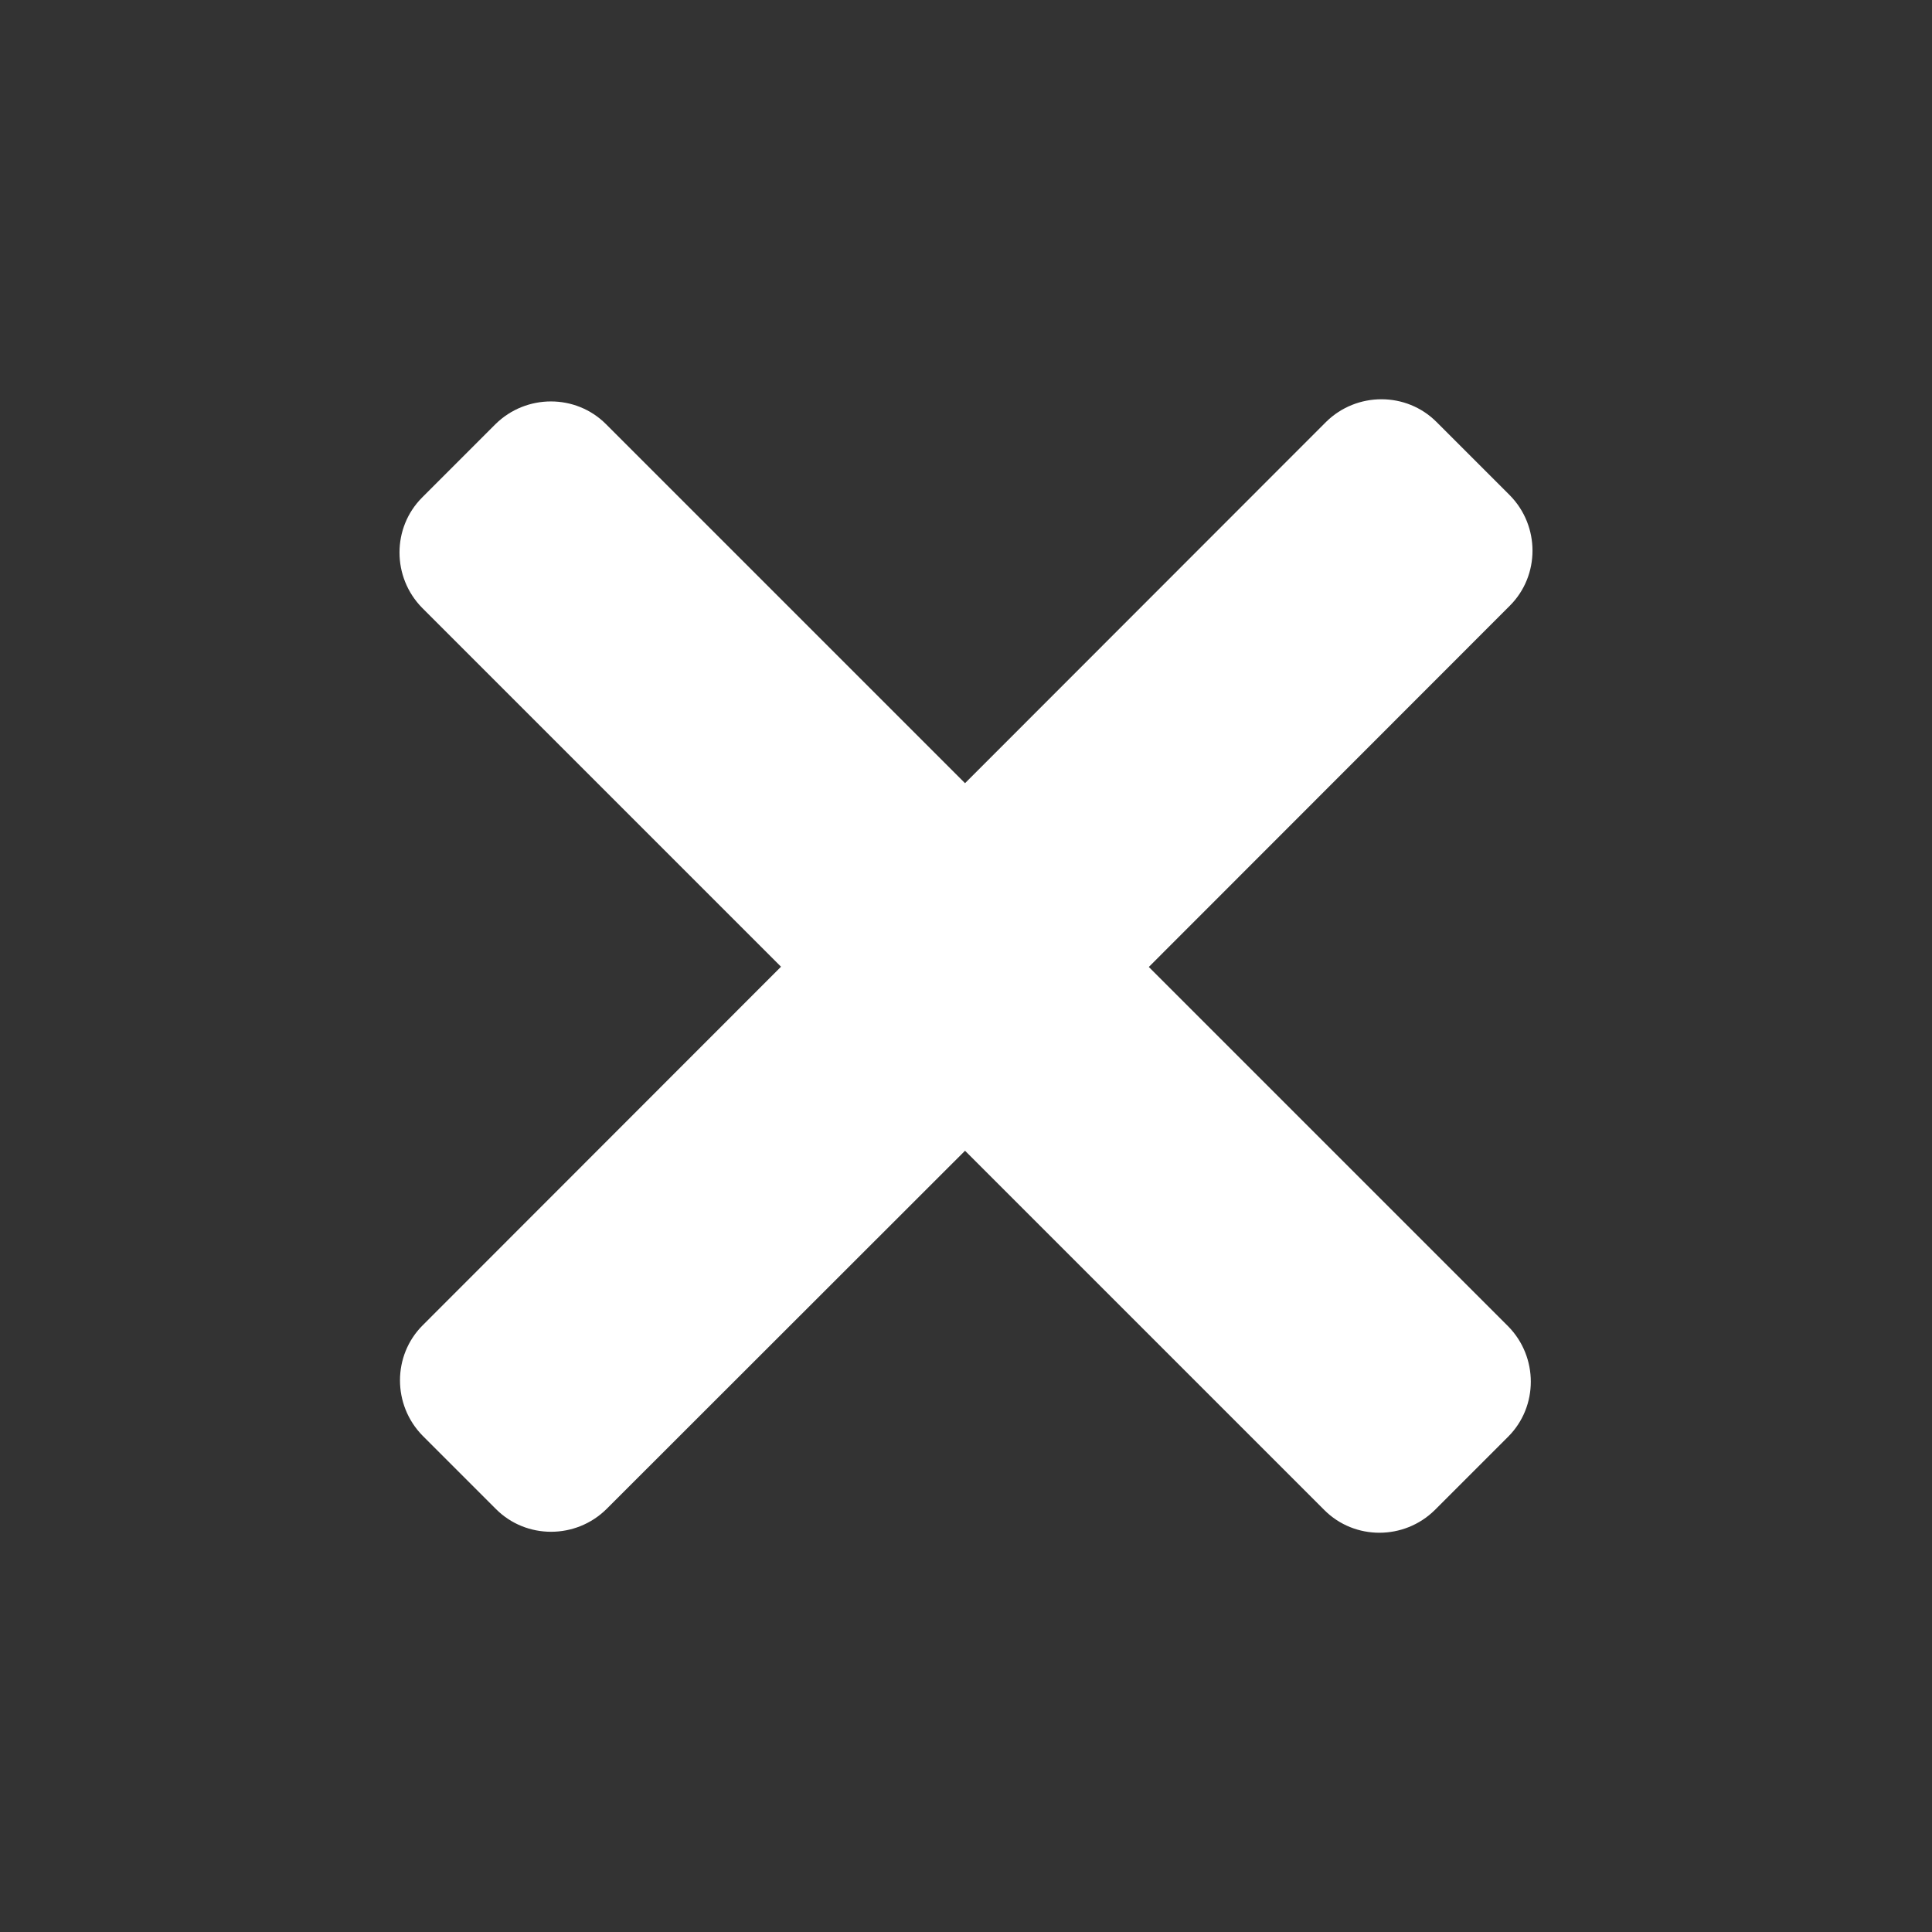 <?xml version="1.0" encoding="utf-8"?>
<!-- Generator: Adobe Illustrator 19.2.0, SVG Export Plug-In . SVG Version: 6.00 Build 0)  -->
<svg version="1.1" id="Capa_1" xmlns="http://www.w3.org/2000/svg" xmlns:xlink="http://www.w3.org/1999/xlink" x="0px" y="0px"
	 viewBox="0 0 800 800" style="enable-background:new 0 0 800 800;" xml:space="preserve">
<rect x="0" y="0" width="800" height="800" fill="#333333" stroke="none"/>
<style type="text/css">
	.st0{fill:#FFFFFF;}
</style>
<g>
	<path class="st0" d="M475.7,400.4l149.5-149.6c12.5-12.5,12.5-33,0-45.7l-30.4-30.4c-12.5-12.5-33-12.5-45.7,0L399.6,324.3
		L250.9,175.6c-12.5-12.5-33-12.5-45.7,0l-30.4,30.4c-12.5,12.5-12.5,33,0,45.7l148.6,148.6L175,548.8c-12.5,12.5-12.5,33,0,45.7
		l30.4,30.4c12.5,12.5,33,12.5,45.7,0l148.5-148.4l148.8,148.8c12.5,12.5,33,12.5,45.7,0l30.4-30.4c12.5-12.5,12.5-33,0-45.7
		L475.7,400.4z"/>
</g>
</svg>
